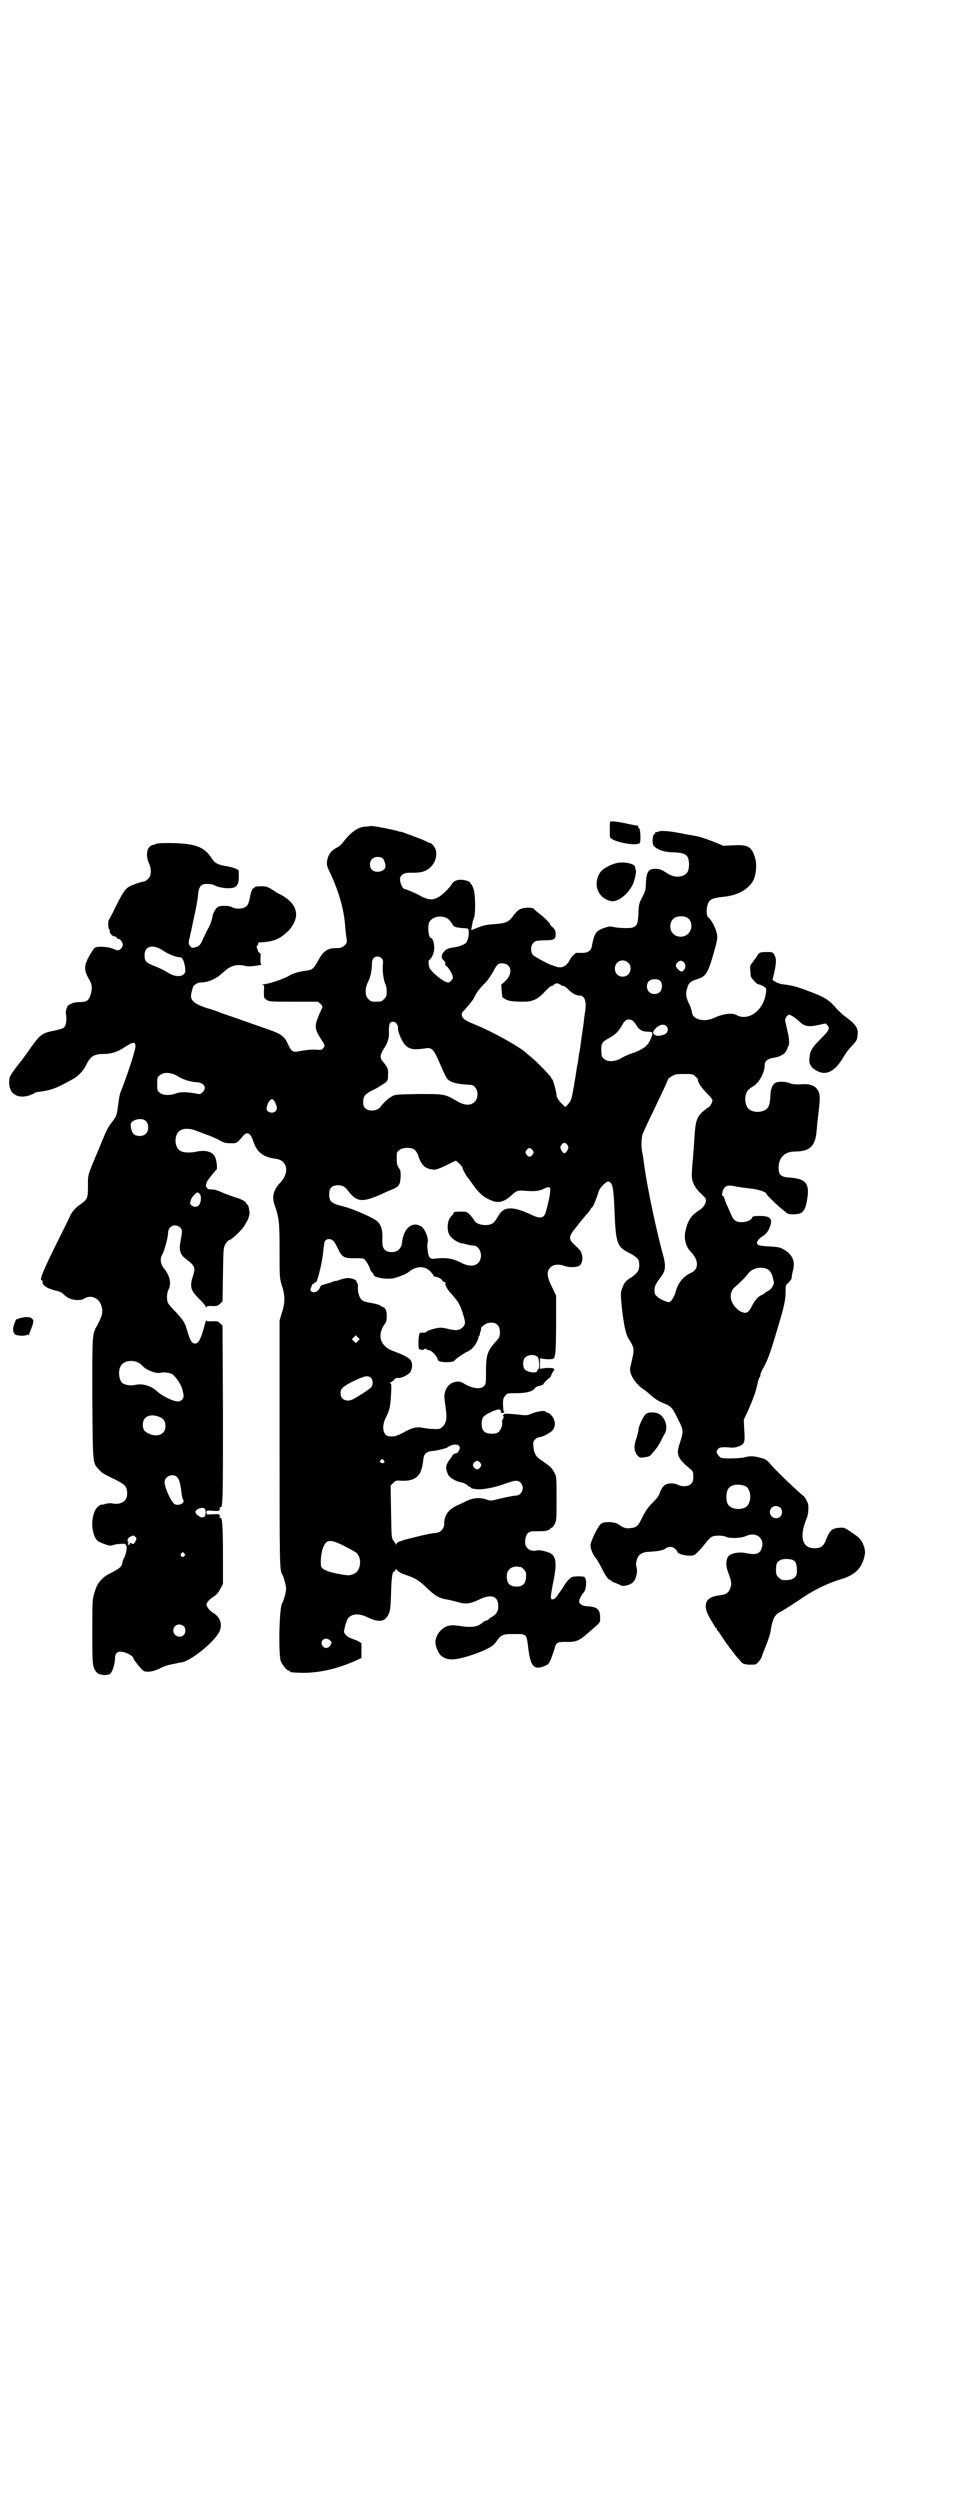 <?xml version="1.0" standalone="no"?>
<!DOCTYPE svg PUBLIC "-//W3C//DTD SVG 20010904//EN"
 "http://www.w3.org/TR/2001/REC-SVG-20010904/DTD/svg10.dtd">
<svg version="1.0" xmlns="http://www.w3.org/2000/svg"
 width="1108pt" height="2870pt" viewBox="0 0 1108 2870"
 preserveAspectRatio="xMidYMid meet">
<g transform="translate(0,2870) scale(0.5,-0.5)"
fill="#000000" stroke="none">
<path d="M1401 3853 c-1 -3 -1 -34 0 -36 9 -11 59 -20 68 -13 3 4 2 34 -2 35
-2 1 -2 2 -2 3 1 1 1 2 0 2 -1 0 -13 2 -26 5 -24 5 -36 6 -38 4z"/>
<path d="M849 3843 c0 0 -4 -1 -10 -1 -17 -1 -34 -13 -52 -37 -3 -4 -9 -9 -13
-11 -14 -7 -21 -17 -23 -32 -1 -8 0 -12 7 -26 21 -45 33 -88 35 -128 1 -8 2
-19 3 -24 1 -8 1 -9 -5 -15 -6 -5 -8 -6 -19 -6 -20 0 -30 -7 -41 -28 -11 -20
-14 -22 -29 -24 -16 -2 -30 -6 -41 -13 -10 -6 -46 -18 -56 -18 -4 0 -5 -1 -2
-1 4 -1 4 -2 3 -16 0 -14 0 -14 5 -18 8 -5 6 -5 65 -5 l54 0 6 -5 c4 -4 5 -6
4 -9 -1 -1 -5 -11 -9 -20 -9 -22 -8 -30 5 -50 11 -17 11 -17 6 -23 -3 -4 -5
-4 -19 -3 -11 0 -21 -1 -32 -3 -18 -4 -21 -3 -29 14 -9 20 -16 25 -48 36 -20
7 -46 16 -71 25 -7 2 -13 5 -15 5 -2 1 -11 4 -20 7 -9 4 -24 9 -32 11 -33 11
-41 19 -36 37 1 5 3 10 3 11 0 4 11 11 16 11 19 0 37 8 52 22 14 13 24 18 38
18 6 0 13 -1 15 -2 5 -3 40 2 36 4 -2 1 -2 5 -2 13 1 9 1 12 -2 13 -2 1 -4 4
-4 6 0 2 -1 4 -2 5 -1 1 -1 3 1 6 3 4 3 5 1 6 -2 0 1 1 6 1 28 2 41 6 58 21
14 11 24 29 24 43 0 19 -14 36 -42 49 -2 1 -8 5 -14 9 -10 6 -13 7 -25 7 -9 0
-14 -1 -14 -2 -1 -2 -2 -3 -4 -3 -1 0 -4 -6 -6 -15 -4 -21 -6 -24 -12 -28 -7
-4 -22 -5 -30 0 -8 4 -25 4 -32 1 -6 -3 -13 -16 -14 -27 -1 -4 -4 -14 -8 -21
-4 -7 -9 -18 -12 -24 -6 -15 -9 -18 -18 -21 -7 -2 -8 -2 -12 2 -4 5 -4 6 -3
15 2 5 3 11 3 13 1 2 3 12 5 22 9 41 12 57 13 70 2 20 8 25 27 23 3 0 7 -1 9
-2 14 -8 42 -10 50 -4 7 6 8 12 7 37 0 3 -14 8 -33 11 -16 3 -23 7 -30 19 -13
19 -27 27 -56 31 -21 3 -69 3 -72 0 -1 -1 -3 -2 -5 -2 -3 0 -6 -2 -9 -5 -7 -6
-7 -25 -1 -37 6 -13 6 -29 -2 -36 -3 -3 -7 -6 -9 -6 -5 0 -25 -7 -33 -11 -10
-5 -17 -16 -32 -46 -8 -17 -15 -30 -16 -31 -2 -2 -2 -18 0 -21 2 -2 2 -3 2 -7
0 -3 7 -10 10 -10 2 0 5 -1 6 -3 1 -2 3 -3 5 -3 3 0 9 -8 9 -13 0 -6 -6 -13
-12 -13 -2 0 -7 2 -12 4 -10 4 -33 6 -40 2 -2 -1 -8 -10 -13 -19 -13 -24 -13
-33 2 -58 5 -10 5 -20 0 -34 -4 -11 -9 -14 -25 -14 -9 0 -16 -2 -21 -5 -4 -2
-7 -4 -6 -4 0 0 0 -2 -2 -5 -1 -4 -2 -8 -2 -10 3 -15 1 -28 -3 -33 -2 -3 -8
-5 -21 -8 -31 -6 -34 -9 -56 -39 -5 -8 -17 -24 -27 -37 -22 -28 -23 -31 -23
-44 0 -26 20 -38 47 -29 5 2 10 4 11 5 1 1 6 3 11 3 29 4 39 8 77 29 13 7 25
20 31 33 10 20 18 25 41 25 17 0 32 5 48 16 19 12 24 13 24 1 0 -9 -19 -67
-35 -107 -1 -3 -3 -13 -4 -23 -4 -28 -4 -29 -13 -41 -13 -17 -14 -20 -32 -64
-27 -64 -25 -58 -25 -85 0 -28 -1 -31 -17 -42 -11 -7 -22 -20 -25 -29 -1 -3
-16 -33 -33 -67 -29 -59 -37 -79 -31 -79 1 0 2 -1 2 -1 -3 -9 9 -17 28 -22 7
-1 14 -4 17 -6 2 -2 6 -6 8 -7 9 -9 33 -12 42 -6 15 10 35 2 40 -17 4 -13 2
-21 -8 -41 -14 -25 -13 -16 -13 -169 1 -154 1 -150 14 -164 9 -10 11 -11 36
-23 26 -13 30 -17 30 -34 0 -17 -14 -26 -35 -22 -3 1 -10 0 -15 -1 -4 -2 -8
-2 -8 -2 0 1 -3 0 -6 -2 -19 -12 -22 -60 -5 -80 4 -4 22 -11 30 -12 2 0 6 1 9
2 3 1 10 2 16 2 9 1 10 0 12 -4 3 -5 -2 -24 -6 -30 -1 -1 -2 -5 -3 -9 -1 -9
-6 -13 -23 -22 -15 -8 -16 -8 -25 -17 -9 -9 -12 -16 -17 -33 -4 -13 -4 -21 -4
-87 0 -78 0 -82 11 -94 6 -6 27 -7 31 -1 5 5 10 23 10 33 0 13 5 18 17 16 10
-1 25 -10 25 -14 0 -3 19 -27 23 -29 6 -5 25 -2 38 5 12 6 18 8 40 12 3 1 7 2
11 2 22 5 72 45 85 69 9 18 3 35 -14 45 -5 3 -10 8 -12 12 -4 6 -4 7 0 13 2 3
8 9 14 12 7 5 11 10 15 18 l6 11 0 68 c0 65 -2 87 -6 84 -1 -1 -2 -1 -2 0 2 8
0 9 -15 8 -15 -1 -15 -1 -15 4 0 5 0 5 15 4 15 -1 17 0 15 8 0 1 1 1 2 0 6 -3
6 22 6 218 l-1 199 -5 5 c-5 5 -7 6 -19 5 -9 0 -13 0 -13 2 0 2 -1 0 -2 -3
-10 -39 -16 -50 -24 -50 -7 0 -11 6 -17 26 -7 23 -8 25 -26 45 -9 9 -18 19
-19 22 -4 7 -3 24 1 31 7 14 3 32 -10 48 -9 10 -10 24 -4 33 4 7 13 39 13 49
0 16 17 23 28 12 5 -5 5 -7 0 -34 -3 -18 0 -28 12 -37 21 -16 23 -20 18 -37
-9 -27 -7 -35 13 -55 8 -8 15 -16 15 -18 0 -2 1 -2 2 -1 1 2 6 3 14 2 11 0 13
1 18 6 l5 5 1 62 c1 60 1 61 6 70 3 4 6 8 7 8 6 0 32 25 37 35 2 3 3 6 4 7 3
3 8 18 7 22 -1 10 -3 18 -5 18 -1 0 -2 2 -3 4 -1 4 -14 10 -26 13 -3 1 -13 5
-22 8 -18 8 -23 10 -33 10 -5 0 -8 1 -8 2 0 2 -1 3 -2 3 -2 0 -1 8 2 14 3 5
18 24 21 26 3 2 0 25 -4 31 -7 12 -24 15 -45 10 -10 -2 -27 -2 -33 2 -16 8
-16 40 0 48 9 5 24 4 40 -3 8 -3 20 -8 27 -10 7 -3 16 -7 20 -9 11 -7 16 -8
27 -8 13 -1 16 1 26 13 11 15 19 13 26 -7 9 -27 22 -38 54 -42 25 -4 30 -32 9
-54 -16 -17 -20 -32 -14 -50 11 -32 12 -40 12 -109 0 -59 0 -60 5 -77 8 -24 8
-40 0 -64 l-5 -17 0 -281 c0 -275 0 -294 6 -302 3 -4 9 -26 9 -33 0 -7 -6 -29
-9 -33 -7 -10 -9 -119 -3 -134 4 -9 14 -21 18 -21 2 0 3 -1 3 -2 0 -2 2 -2 24
-3 40 -1 82 8 127 28 l13 6 0 17 0 17 -10 6 c-6 2 -13 5 -16 6 -6 2 -14 10
-14 14 0 7 6 28 10 32 9 10 25 11 45 1 25 -12 39 -10 47 7 4 9 5 14 6 49 1 38
3 50 8 50 1 0 2 2 2 3 0 3 0 3 3 1 3 -5 11 -9 20 -12 22 -7 33 -14 50 -31 18
-17 27 -23 47 -26 5 -1 14 -3 21 -5 19 -6 29 -5 49 4 31 16 48 9 46 -18 0 -8
-6 -16 -15 -21 -4 -2 -7 -5 -7 -5 0 -1 -2 -2 -5 -3 -2 0 -6 -2 -8 -4 -12 -11
-26 -13 -56 -8 -21 3 -31 0 -43 -13 -6 -6 -11 -19 -10 -27 0 -8 7 -23 12 -28
15 -13 32 -12 72 1 29 10 47 19 53 27 14 20 16 21 43 21 30 0 29 1 33 -32 5
-42 13 -51 36 -42 10 4 11 5 16 16 2 6 6 16 8 23 4 15 6 17 24 17 25 -1 33 2
54 21 30 26 27 22 27 36 0 18 -7 24 -32 25 -9 1 -16 5 -16 11 0 4 5 15 10 20
7 7 8 32 2 36 -3 2 -22 2 -28 0 -5 -2 -13 -10 -20 -22 -2 -4 -5 -8 -6 -9 0 -1
-4 -5 -7 -10 -5 -9 -13 -13 -15 -9 -2 2 -1 9 3 31 10 47 9 64 -4 73 -7 4 -27
9 -32 7 -2 0 -5 -1 -7 -1 -2 0 -5 1 -6 1 -5 0 -14 9 -14 15 -1 19 5 29 19 29
23 0 26 0 32 2 4 1 7 3 7 4 0 1 1 2 3 2 1 0 5 4 7 9 4 8 4 12 4 58 0 49 0 50
-5 60 -5 8 -7 12 -16 18 -1 1 -7 5 -12 9 -14 8 -19 17 -20 32 -1 10 -1 12 4
17 3 3 7 5 9 5 7 0 25 9 31 16 7 9 7 21 -1 32 -3 4 -8 8 -10 8 -2 0 -4 1 -4 2
-2 4 -17 2 -31 -3 -11 -5 -15 -5 -25 -4 -16 2 -32 3 -37 3 -4 0 -8 -5 -5 -6 1
0 1 -3 -1 -6 -2 -3 -3 -7 -2 -8 2 -4 -3 -18 -8 -22 -4 -3 -8 -4 -16 -4 -16 0
-23 7 -23 22 0 14 3 19 20 27 17 8 24 9 24 2 0 -4 5 -5 8 -1 2 2 2 2 1 1 -3
-1 -3 0 -4 18 0 10 1 13 5 18 5 6 5 6 25 6 24 0 38 4 43 11 2 3 6 5 7 5 4 0
16 5 13 5 -2 0 12 14 14 14 1 0 3 4 5 9 2 5 5 9 6 9 0 0 0 1 -1 3 -2 2 -7 2
-17 2 l-15 -2 0 12 0 12 15 -2 c9 0 15 0 15 1 0 1 1 2 2 1 1 0 1 0 1 2 0 1 1
5 2 8 1 3 2 35 2 70 l0 64 -9 19 c-13 25 -13 37 -4 46 7 7 20 8 33 3 10 -4 28
-3 34 1 6 5 8 16 5 26 -2 7 -4 10 -18 23 -13 12 -12 19 5 39 6 8 13 17 15 19
2 2 6 7 10 12 5 4 8 10 9 12 1 1 2 3 3 3 2 0 12 26 15 37 1 3 4 8 8 12 11 11
13 11 17 9 7 -5 9 -15 11 -64 3 -78 6 -85 34 -99 19 -10 23 -15 23 -27 0 -13
-4 -19 -18 -29 -14 -8 -17 -13 -22 -27 -3 -9 -3 -12 0 -43 5 -43 9 -60 16 -72
12 -18 13 -24 8 -44 -2 -9 -4 -19 -5 -22 -2 -14 11 -35 29 -48 5 -3 14 -10 20
-16 7 -6 16 -12 23 -15 22 -9 24 -10 37 -37 14 -27 14 -29 5 -57 -9 -26 -5
-35 24 -59 7 -6 7 -7 7 -18 0 -9 -1 -12 -5 -16 -6 -7 -21 -7 -31 -2 -3 2 -10
3 -16 3 -13 -1 -19 -6 -25 -22 -2 -7 -7 -13 -16 -22 -10 -10 -15 -17 -22 -30
-12 -25 -15 -28 -32 -29 -9 -1 -15 2 -25 9 -8 6 -33 7 -40 1 -7 -5 -24 -41
-24 -49 0 -9 6 -23 13 -31 3 -3 8 -13 13 -22 8 -17 15 -27 20 -27 1 0 2 -1 2
-2 0 -1 4 -3 10 -5 5 -2 10 -4 11 -5 4 -3 17 -1 25 4 10 6 16 26 11 40 -2 5 2
20 7 25 5 5 12 8 26 8 7 1 15 1 18 2 2 0 6 1 8 2 3 0 7 2 9 4 7 5 16 4 22 -2
3 -3 5 -6 5 -7 0 -3 15 -8 26 -8 12 0 12 0 23 11 6 6 13 15 17 20 4 5 9 10 12
12 7 4 26 4 34 0 9 -4 34 -3 45 2 23 11 44 -5 36 -28 -4 -13 -13 -16 -37 -11
-15 3 -32 0 -39 -7 -6 -7 -7 -22 -1 -37 6 -16 8 -24 7 -30 -4 -16 -9 -21 -26
-23 -17 -2 -26 -7 -30 -14 -5 -11 -2 -23 8 -40 4 -7 9 -15 10 -17 1 -2 3 -4 3
-4 1 0 2 -1 2 -3 0 -2 1 -3 2 -3 0 0 5 -6 9 -13 9 -14 29 -41 37 -50 3 -3 7
-8 9 -10 4 -5 15 -6 30 -5 5 0 15 12 17 20 1 4 6 16 10 26 4 10 8 23 9 27 5
33 9 41 25 49 6 3 32 20 56 36 23 15 56 31 85 39 27 9 42 22 49 47 3 12 3 14
1 24 -5 16 -10 23 -29 35 -16 11 -17 12 -28 11 -17 -1 -22 -5 -31 -27 -6 -16
-12 -20 -27 -20 -27 0 -35 25 -19 65 5 12 6 21 5 35 -1 6 -9 20 -12 21 -4 2
-58 53 -73 70 -10 12 -13 14 -26 17 -14 4 -25 4 -34 1 -10 -3 -51 -4 -56 -1
-3 2 -6 6 -8 9 -2 5 -2 6 1 10 4 5 9 6 32 4 7 0 12 1 19 4 11 5 12 9 10 38
l-1 22 7 15 c14 31 21 50 24 66 2 8 4 16 5 16 1 1 2 3 2 5 0 3 3 11 8 19 9 17
15 32 31 87 16 53 19 67 19 86 0 15 0 15 7 21 4 4 7 9 7 11 0 2 1 10 3 17 6
21 -2 38 -23 49 -7 4 -13 5 -31 6 -27 1 -32 4 -27 13 2 3 6 7 9 9 9 5 15 12
19 23 7 19 1 25 -24 25 -13 0 -16 -1 -17 -4 -3 -9 -28 -14 -38 -7 -3 2 -7 6
-8 10 -2 4 -6 13 -9 20 -3 6 -7 15 -8 20 -1 4 -3 7 -4 7 -4 0 -1 14 4 19 5 6
12 6 29 2 7 -1 20 -3 29 -4 16 -1 38 -8 38 -12 0 -3 26 -28 39 -38 4 -3 8 -7
9 -7 2 -3 23 -3 30 0 8 4 13 13 16 35 5 34 -4 44 -39 47 -22 1 -27 6 -27 23 0
23 14 37 38 37 33 0 46 12 49 45 1 9 2 23 3 31 6 48 6 56 -1 66 -4 6 -7 8 -13
10 -9 3 -11 3 -32 2 -7 0 -14 1 -19 3 -9 4 -25 4 -32 1 -7 -4 -12 -15 -12 -32
-1 -16 -3 -23 -8 -28 -12 -10 -34 -9 -43 1 -6 7 -8 20 -6 29 3 11 5 14 18 22
14 9 26 31 26 49 0 8 7 14 19 16 18 2 31 11 33 22 0 1 1 3 2 4 3 4 3 17 -2 37
-2 10 -5 21 -5 23 -1 4 5 13 9 13 4 0 14 -7 22 -14 13 -13 22 -15 48 -9 l14 3
4 -4 c6 -8 5 -11 -15 -31 -20 -20 -25 -28 -26 -43 -2 -14 2 -22 15 -30 23 -13
43 -3 63 31 4 7 12 18 17 23 14 15 14 16 15 25 3 18 -3 27 -31 47 -6 5 -13 12
-16 15 -16 19 -26 26 -54 37 -31 12 -43 16 -63 19 -13 1 -20 4 -25 7 l-6 4 4
17 c5 23 5 32 0 41 -4 6 -4 6 -17 6 -16 0 -18 -1 -23 -10 -3 -4 -7 -10 -10
-14 -6 -7 -6 -9 -5 -18 0 -6 1 -12 1 -13 0 -4 14 -19 17 -19 2 0 7 -2 11 -4 8
-5 8 -5 7 -14 -3 -32 -26 -57 -51 -57 -7 0 -13 2 -16 4 -11 6 -30 4 -54 -7
-22 -10 -49 -2 -49 14 -1 4 -3 13 -7 20 -7 14 -8 23 -4 35 3 12 8 16 24 21 19
6 24 14 37 60 9 32 9 35 7 45 -2 11 -13 32 -19 36 -7 5 -5 31 3 39 5 5 15 7
33 9 32 3 59 19 68 40 6 14 7 36 3 49 -8 26 -16 31 -50 29 l-23 -1 -24 10
c-14 5 -30 11 -37 12 -7 1 -15 3 -18 3 -42 9 -65 11 -71 7 -3 -1 -5 -1 -6 0
-1 0 -1 0 0 -1 0 -2 0 -3 -2 -4 -5 -2 -6 -22 -2 -27 8 -9 25 -15 45 -15 23 -1
30 -4 34 -13 3 -8 3 -22 0 -30 -6 -14 -28 -17 -45 -7 -17 11 -20 12 -31 12
-16 0 -20 -8 -21 -38 0 -10 -2 -15 -8 -27 -7 -13 -8 -15 -9 -37 -1 -25 -3 -29
-14 -33 -7 -2 -36 -1 -45 2 -4 1 -9 1 -14 -1 -24 -7 -28 -12 -34 -44 -2 -10
-9 -15 -22 -15 -6 0 -11 0 -11 0 -3 2 -14 -8 -18 -17 -8 -15 -20 -20 -35 -13
-3 1 -6 2 -6 2 -4 0 -39 19 -43 23 -6 7 -6 22 1 28 4 5 6 5 25 6 23 0 26 2 26
15 0 6 -1 9 -7 15 -4 3 -7 7 -6 7 1 2 -17 19 -27 26 -4 3 -8 7 -10 9 -5 4 -23
4 -32 -1 -4 -1 -10 -8 -15 -14 -10 -15 -17 -18 -44 -20 -18 -1 -25 -3 -38 -8
l-15 -6 1 6 c2 12 3 17 6 24 3 11 3 53 -2 66 -2 5 -4 10 -5 10 -1 0 -2 1 -2 3
0 3 -13 7 -23 7 -9 0 -18 -5 -20 -11 -1 -2 -7 -9 -14 -16 -17 -17 -30 -21 -44
-16 -6 2 -13 5 -17 8 -8 4 -28 13 -31 13 -7 0 -14 17 -12 27 2 6 10 11 18 11
16 0 18 0 27 1 24 3 42 26 37 50 -1 6 -9 17 -13 17 -1 0 -6 2 -11 5 -8 4 -52
20 -55 21 -1 0 -5 0 -9 2 -29 7 -62 13 -64 11z m31 -75 c2 -3 4 -9 5 -13 0 -8
0 -9 -5 -13 -8 -5 -19 -5 -25 0 -7 6 -7 19 -1 25 6 7 20 7 26 1z m146 -136 c4
-2 8 -7 11 -11 5 -10 7 -10 25 -12 7 0 13 -1 13 -2 2 -2 2 -17 -1 -24 -1 -3
-2 -6 -3 -7 -1 -3 -17 -10 -27 -11 -15 -2 -20 -4 -25 -11 -6 -6 -6 -15 0 -19
3 -3 5 -9 3 -9 -1 0 0 -2 4 -5 6 -5 14 -20 14 -26 0 -3 -6 -10 -10 -11 -8 -1
-33 18 -43 32 -3 6 -4 19 -1 20 4 2 11 15 11 25 1 10 -3 25 -7 25 -6 0 -9 27
-4 37 7 12 25 16 40 9z m552 1 c12 -7 13 -27 2 -37 -8 -9 -26 -9 -34 0 -9 8
-9 26 0 34 7 7 22 8 32 3z m-1203 -76 c13 -9 33 -16 39 -15 5 0 9 -10 11 -23
1 -10 1 -12 -3 -16 -7 -7 -23 -5 -37 4 -11 7 -23 12 -38 18 -12 5 -15 9 -15
22 0 21 19 26 43 10z m501 -17 c4 -4 4 -7 3 -18 -1 -13 2 -35 7 -44 1 -2 2 -9
2 -15 0 -10 -1 -12 -6 -17 -6 -6 -7 -6 -18 -6 -11 0 -12 0 -18 6 -8 7 -8 23
-2 37 6 11 10 27 10 41 0 8 1 13 4 16 4 5 13 5 18 0z m567 -11 c4 -4 5 -7 5
-14 -2 -24 -36 -23 -36 1 0 17 19 25 31 13z m128 1 c4 -6 4 -12 -1 -18 -3 -3
-5 -4 -7 -2 -5 2 -11 9 -11 13 0 4 6 11 11 11 3 0 6 -2 8 -4z m-404 -7 c9 -9
6 -24 -8 -37 l-8 -7 1 -14 c1 -8 1 -15 2 -15 11 -8 16 -9 38 -10 23 0 24 0 37
5 9 5 15 10 23 19 6 6 12 12 14 12 2 0 5 1 6 3 3 4 10 4 15 0 2 -2 5 -3 7 -3
2 0 7 -4 11 -8 9 -9 18 -14 27 -14 10 0 15 -13 12 -34 -1 -8 -3 -19 -3 -23 -1
-9 -7 -49 -8 -57 0 -3 -2 -14 -4 -24 -1 -10 -3 -22 -4 -25 -3 -22 -11 -69 -13
-74 -1 -4 -5 -10 -8 -13 l-6 -6 -6 6 c-9 8 -14 17 -14 21 0 7 -8 36 -10 37 -1
0 -2 1 -2 3 0 3 -38 42 -48 49 -3 3 -8 6 -9 8 -17 15 -79 50 -122 67 -10 4
-20 9 -22 12 -6 5 -6 13 -1 17 4 4 20 23 23 28 1 2 4 8 7 13 2 4 10 14 17 21
8 7 15 18 21 28 4 9 10 17 12 18 6 4 18 2 23 -3z m349 -35 c6 -6 5 -19 0 -25
-6 -7 -19 -7 -25 -1 -7 6 -7 19 -1 25 6 6 21 6 26 1z m-64 -91 c3 -2 8 -8 10
-12 6 -10 13 -14 28 -14 10 0 10 -3 4 -17 -6 -15 -17 -23 -38 -31 -10 -3 -24
-9 -30 -13 -14 -8 -31 -9 -39 -1 -5 4 -6 6 -6 17 -1 17 1 21 15 29 16 8 24 16
32 30 7 14 14 17 24 12z m-541 -8 c2 -3 3 -6 3 -7 -2 -9 9 -34 17 -42 10 -10
21 -11 47 -7 14 2 18 -2 33 -37 7 -17 14 -31 16 -33 7 -8 19 -11 39 -13 19 -1
21 -1 25 -7 8 -8 7 -25 -1 -33 -9 -9 -23 -9 -41 2 -28 16 -27 16 -88 16 -52
-1 -54 -1 -62 -6 -8 -4 -20 -16 -25 -23 -6 -10 -27 -12 -35 -4 -4 4 -5 7 -5
15 0 12 4 18 20 26 7 3 16 8 20 11 16 10 17 10 17 24 1 13 0 18 -13 33 -6 8
-5 15 4 29 9 13 12 25 11 41 0 8 1 13 2 16 4 6 12 5 16 -1z m619 -5 c7 -7 3
-17 -6 -20 -11 -3 -16 -3 -19 -1 -8 3 -6 10 3 18 9 7 17 8 22 3z m-1122 -115
c12 -8 29 -13 44 -14 17 -1 24 -13 13 -23 -5 -5 -5 -5 -20 -2 -21 3 -32 3 -42
-1 -13 -5 -30 -4 -36 2 -6 4 -6 6 -6 20 0 14 0 16 6 20 9 8 26 7 41 -2z m1189
-1 c4 -3 6 -6 6 -7 -3 -2 7 -18 19 -30 8 -8 14 -15 14 -17 0 -6 -6 -16 -10
-17 -2 -1 -8 -6 -14 -11 -12 -12 -15 -22 -17 -54 -1 -14 -2 -28 -2 -32 -1 -4
-1 -14 -2 -23 -1 -9 -2 -21 -2 -28 -2 -17 3 -31 16 -45 6 -6 12 -12 14 -14 6
-7 -1 -22 -15 -30 -17 -11 -25 -23 -30 -47 -4 -17 1 -36 12 -47 19 -19 19 -40
2 -48 -18 -8 -31 -23 -36 -43 -3 -11 -11 -25 -16 -25 -5 0 -23 8 -27 13 -5 4
-6 7 -6 14 0 10 2 14 16 33 10 14 11 24 1 58 -14 54 -32 137 -40 192 -2 15 -4
30 -5 33 -3 12 -2 32 0 41 2 5 12 28 23 50 30 63 36 76 36 78 0 1 4 4 9 7 7 4
10 5 28 5 19 0 20 0 26 -6z m-965 -60 c5 -11 5 -15 0 -20 -6 -6 -20 -2 -20 7
0 2 2 7 3 11 7 13 12 13 17 2z m-296 -43 c6 -7 6 -22 -1 -28 -6 -7 -21 -7 -28
-1 -6 6 -9 23 -5 27 9 9 27 10 34 2z m967 -54 c3 -5 3 -6 0 -12 -2 -4 -5 -7
-7 -7 -2 0 -5 3 -7 7 -3 6 -3 7 0 12 2 3 5 5 7 5 2 0 5 -2 7 -5z m-351 -11 c3
-2 6 -8 8 -12 6 -21 15 -31 31 -33 10 -2 15 0 47 16 l9 4 8 -7 c4 -4 7 -8 7
-9 0 -4 10 -21 13 -24 1 -1 6 -8 11 -15 11 -16 22 -27 35 -33 21 -11 34 -9 53
8 12 11 15 12 29 11 24 -2 34 -1 45 4 14 7 17 6 15 -10 -1 -10 -7 -35 -11 -47
-5 -10 -12 -11 -28 -4 -44 21 -65 22 -78 2 -10 -17 -12 -19 -19 -22 -12 -5
-35 0 -38 9 -1 2 -5 7 -9 12 -8 8 -8 8 -23 8 -10 0 -15 -1 -15 -2 0 -2 -3 -6
-6 -9 -8 -8 -10 -25 -6 -38 3 -10 19 -22 31 -24 3 0 9 -2 13 -3 4 -1 10 -2 13
-2 16 0 24 -27 11 -40 -8 -8 -22 -8 -38 0 -21 11 -36 13 -61 10 -11 -2 -15 2
-17 19 -1 7 -1 15 0 18 3 8 -6 32 -15 37 -21 13 -41 -5 -44 -39 -2 -12 -10
-20 -23 -20 -16 0 -23 8 -22 27 1 23 -2 35 -12 44 -9 8 -54 28 -78 34 -28 7
-32 11 -32 28 0 12 4 18 14 20 11 2 20 -1 26 -8 23 -31 34 -32 80 -12 6 3 17
8 25 11 16 7 18 11 19 29 0 12 0 15 -4 20 -4 6 -5 10 -5 22 0 13 0 15 6 19 7
7 28 7 35 1z m271 -1 c3 -5 3 -5 0 -10 -2 -3 -5 -5 -7 -5 -2 0 -5 2 -7 5 -3 5
-3 5 0 10 2 3 5 5 7 5 2 0 5 -2 7 -5z m-764 -101 c4 -5 3 -20 -3 -26 -4 -4
-12 -4 -17 1 -3 3 -3 4 -1 11 2 7 12 18 16 18 1 0 3 -2 5 -4z m306 -107 c3 -2
7 -10 11 -18 9 -20 15 -23 41 -22 17 0 18 0 22 -5 5 -6 11 -18 11 -21 0 -1 2
-4 4 -6 2 -2 4 -5 4 -6 0 -7 35 -12 50 -7 18 6 25 9 30 13 18 15 38 15 51 1 3
-4 7 -8 7 -10 1 -1 4 -2 7 -2 3 -1 8 -3 11 -6 2 -4 6 -6 7 -6 2 0 3 -1 2 -2
-2 -3 4 -15 12 -23 18 -21 21 -24 30 -54 4 -15 4 -18 -3 -25 -7 -7 -15 -8 -34
-3 -8 2 -16 3 -21 2 -10 -1 -28 -7 -29 -10 -1 -1 -4 -1 -7 -1 -5 1 -7 0 -8 -3
-2 -4 -3 -28 -1 -34 1 -2 12 -4 12 -1 0 1 1 1 3 1 2 0 3 0 3 -1 0 -1 1 -2 2
-2 6 2 20 -11 23 -21 1 -4 3 -5 10 -6 11 -2 28 0 29 3 1 3 19 15 26 19 11 4
20 13 25 24 3 5 4 10 4 11 -1 1 0 2 1 2 2 0 2 1 1 1 0 1 1 5 2 9 2 4 2 8 2 8
-4 0 10 11 15 12 18 4 28 -4 28 -21 0 -10 -1 -12 -10 -22 -19 -21 -22 -31 -22
-68 0 -28 0 -29 -5 -34 -8 -8 -28 -5 -47 7 -7 4 -12 5 -22 2 -14 -4 -24 -21
-21 -39 0 -4 2 -15 3 -24 3 -21 0 -32 -8 -39 -5 -5 -7 -6 -22 -5 -9 0 -21 2
-25 3 -12 2 -23 0 -42 -11 -16 -8 -20 -10 -32 -9 -15 0 -20 21 -9 43 9 18 10
24 12 53 1 22 1 26 -2 26 -2 0 -1 1 1 2 3 1 6 4 8 6 3 3 6 5 9 4 7 -1 21 6 27
12 7 9 7 25 0 31 -6 6 -22 13 -36 18 -32 11 -41 37 -20 65 4 5 4 23 1 31 -2 3
-5 6 -7 6 -3 1 -5 2 -5 3 0 1 -12 5 -26 7 -12 2 -18 5 -21 11 -4 7 -6 18 -5
27 0 4 -1 7 -2 7 -1 0 -2 1 -1 2 2 3 -6 8 -15 9 -6 1 -12 0 -19 -2 -6 -2 -11
-4 -13 -4 -2 0 -4 -1 -6 -1 -3 -2 -23 -8 -28 -9 -1 -1 -3 -4 -4 -7 -4 -8 -14
-12 -19 -7 -3 2 -3 4 0 10 1 5 4 8 5 8 1 -1 2 0 2 1 0 1 1 2 2 2 2 -1 3 1 4 4
7 21 12 46 14 64 1 12 3 22 3 23 1 8 13 11 20 4z m995 -64 c8 -4 12 -9 15 -22
3 -11 3 -12 -1 -19 -2 -4 -6 -8 -10 -10 -4 -2 -8 -5 -9 -6 -1 -1 -5 -3 -9 -5
-7 -4 -14 -13 -20 -25 -5 -11 -11 -16 -18 -14 -8 2 -12 5 -18 11 -16 17 -16
38 0 50 6 5 24 22 29 30 9 11 27 15 41 10z m-938 -166 l-5 -5 -4 4 -5 5 4 4 5
5 4 -4 5 -5 -4 -4z m413 -37 c3 -3 5 -28 1 -28 -1 0 -2 -1 -2 -3 0 -7 -22 -5
-29 3 -5 6 -5 21 1 27 7 7 21 8 29 1z m-917 -13 c3 -1 7 -5 10 -8 8 -9 32 -18
41 -15 6 2 21 0 26 -3 8 -5 22 -25 24 -37 4 -13 3 -18 -1 -22 -2 -2 -6 -4 -9
-4 -11 0 -36 12 -49 24 -13 12 -33 18 -50 14 -9 -2 -18 -1 -27 3 -9 4 -13 28
-6 40 6 12 26 16 41 8z m534 -35 c5 -5 5 -16 0 -22 -5 -4 -17 -13 -38 -25 -16
-10 -32 -4 -32 12 0 10 4 14 24 25 31 15 39 17 46 10z m-487 -89 c11 -4 15
-11 15 -22 0 -18 -18 -26 -38 -17 -11 5 -14 10 -14 21 0 18 16 26 37 18z m688
-66 c2 -1 3 -4 3 -5 0 -4 -5 -13 -8 -13 -1 0 -3 -1 -5 -1 -1 0 -3 -2 -4 -4 -1
-2 -5 -8 -9 -13 -7 -11 -7 -17 -1 -31 4 -8 21 -17 32 -18 3 -1 8 -3 11 -5 2
-3 6 -5 7 -5 2 0 3 -1 2 -2 -1 -2 18 -5 28 -3 15 1 37 7 53 13 20 7 27 8 33 2
11 -10 4 -30 -10 -30 -6 0 -33 -6 -49 -10 -9 -2 -11 -2 -19 1 -15 5 -29 4 -45
-3 -7 -4 -19 -9 -25 -12 -18 -9 -27 -22 -27 -41 0 -11 -8 -20 -20 -21 -5 0
-21 -3 -37 -7 -15 -4 -29 -7 -31 -8 -1 0 -5 -1 -7 -2 -2 -1 -6 -2 -9 -3 -4 -2
-6 -4 -6 -6 0 -2 0 -3 -1 0 -1 2 -3 6 -6 9 -4 6 -4 9 -5 66 l-1 60 6 6 c6 6 7
6 20 5 30 -1 44 10 48 41 2 16 3 19 8 23 3 2 8 4 11 4 8 0 35 6 38 9 7 6 21 8
25 4z m-172 -34 c5 -5 -1 -9 -7 -5 -2 1 -2 2 0 5 4 4 4 4 7 0z m222 -6 c3 -5
3 -5 0 -10 -5 -6 -8 -6 -13 -2 -5 4 -5 9 -1 13 5 5 9 5 14 -1z m-696 -33 c5
-5 8 -18 10 -38 1 -5 2 -12 4 -14 4 -8 -12 -15 -21 -9 -8 7 -22 37 -22 50 0
14 20 21 29 11z m1304 -20 c16 -7 16 -43 -1 -50 -15 -6 -34 -2 -39 9 -4 8 -4
24 0 32 5 12 23 15 40 9z m81 -50 c5 -5 5 -15 0 -20 -9 -9 -24 -2 -24 10 0 8
6 14 14 14 3 0 8 -2 10 -4z m-1322 -2 c3 -4 3 -14 0 -18 -4 -3 -10 -3 -13 1
-2 1 -4 3 -5 3 -1 1 -2 3 -3 5 -2 7 15 14 21 9z m-159 -65 c3 -3 3 -4 0 -10
-3 -6 -5 -8 -10 -4 -2 1 -3 0 -3 -2 0 -2 -1 -2 -3 -2 -2 1 -3 2 -1 3 1 1 2 2
1 3 -4 2 -2 9 3 12 7 4 10 4 13 0z m480 -21 c12 -6 24 -13 27 -15 14 -12 11
-43 -6 -49 -9 -4 -13 -4 -34 0 -23 4 -37 10 -40 16 -3 6 -1 30 3 42 8 22 16
23 50 6z m-368 -17 c3 -3 3 -3 0 -6 -4 -5 -11 1 -7 6 4 4 4 4 7 0z m1402 -18
c5 -4 7 -26 3 -33 -5 -8 -13 -11 -31 -10 -2 0 -6 3 -9 6 -5 5 -6 7 -6 16 0 16
2 19 10 24 9 4 28 3 33 -3z m-630 -13 c4 0 13 -10 13 -15 1 -21 -5 -30 -22
-30 -12 0 -19 5 -21 13 -5 21 5 34 24 33 2 -1 5 -1 6 -1z m-773 -136 c5 -5 5
-15 0 -20 -9 -9 -24 -2 -24 10 0 8 6 14 14 14 3 0 8 -2 10 -4z m335 -32 c6 -4
5 -8 0 -14 -6 -6 -13 -5 -17 2 -6 11 7 21 17 12z"/>
<path d="M1415 3758 c-16 -4 -33 -14 -38 -23 -16 -27 -3 -58 26 -64 15 -3 38
14 50 38 5 10 10 35 6 35 0 0 -1 1 0 2 0 1 0 3 -2 6 -5 6 -27 10 -42 6z"/>
<path d="M45 2713 c-4 -1 -8 -3 -8 -3 -3 -5 -7 -17 -7 -22 1 -12 4 -14 19 -15
7 0 13 1 13 2 0 1 1 1 2 0 1 -1 2 -1 2 -1 0 1 3 8 6 16 6 15 6 20 -1 24 -3 3
-17 2 -26 -1z"/>
<path d="M1484 2494 c-6 -4 -18 -29 -18 -38 0 -2 -2 -10 -4 -17 -6 -17 -6 -24
-3 -33 4 -9 9 -13 14 -13 18 2 19 3 24 9 9 10 15 18 21 30 3 6 7 14 9 17 8 15
0 38 -15 45 -8 4 -22 4 -28 0z"/>
</g>
</svg>
